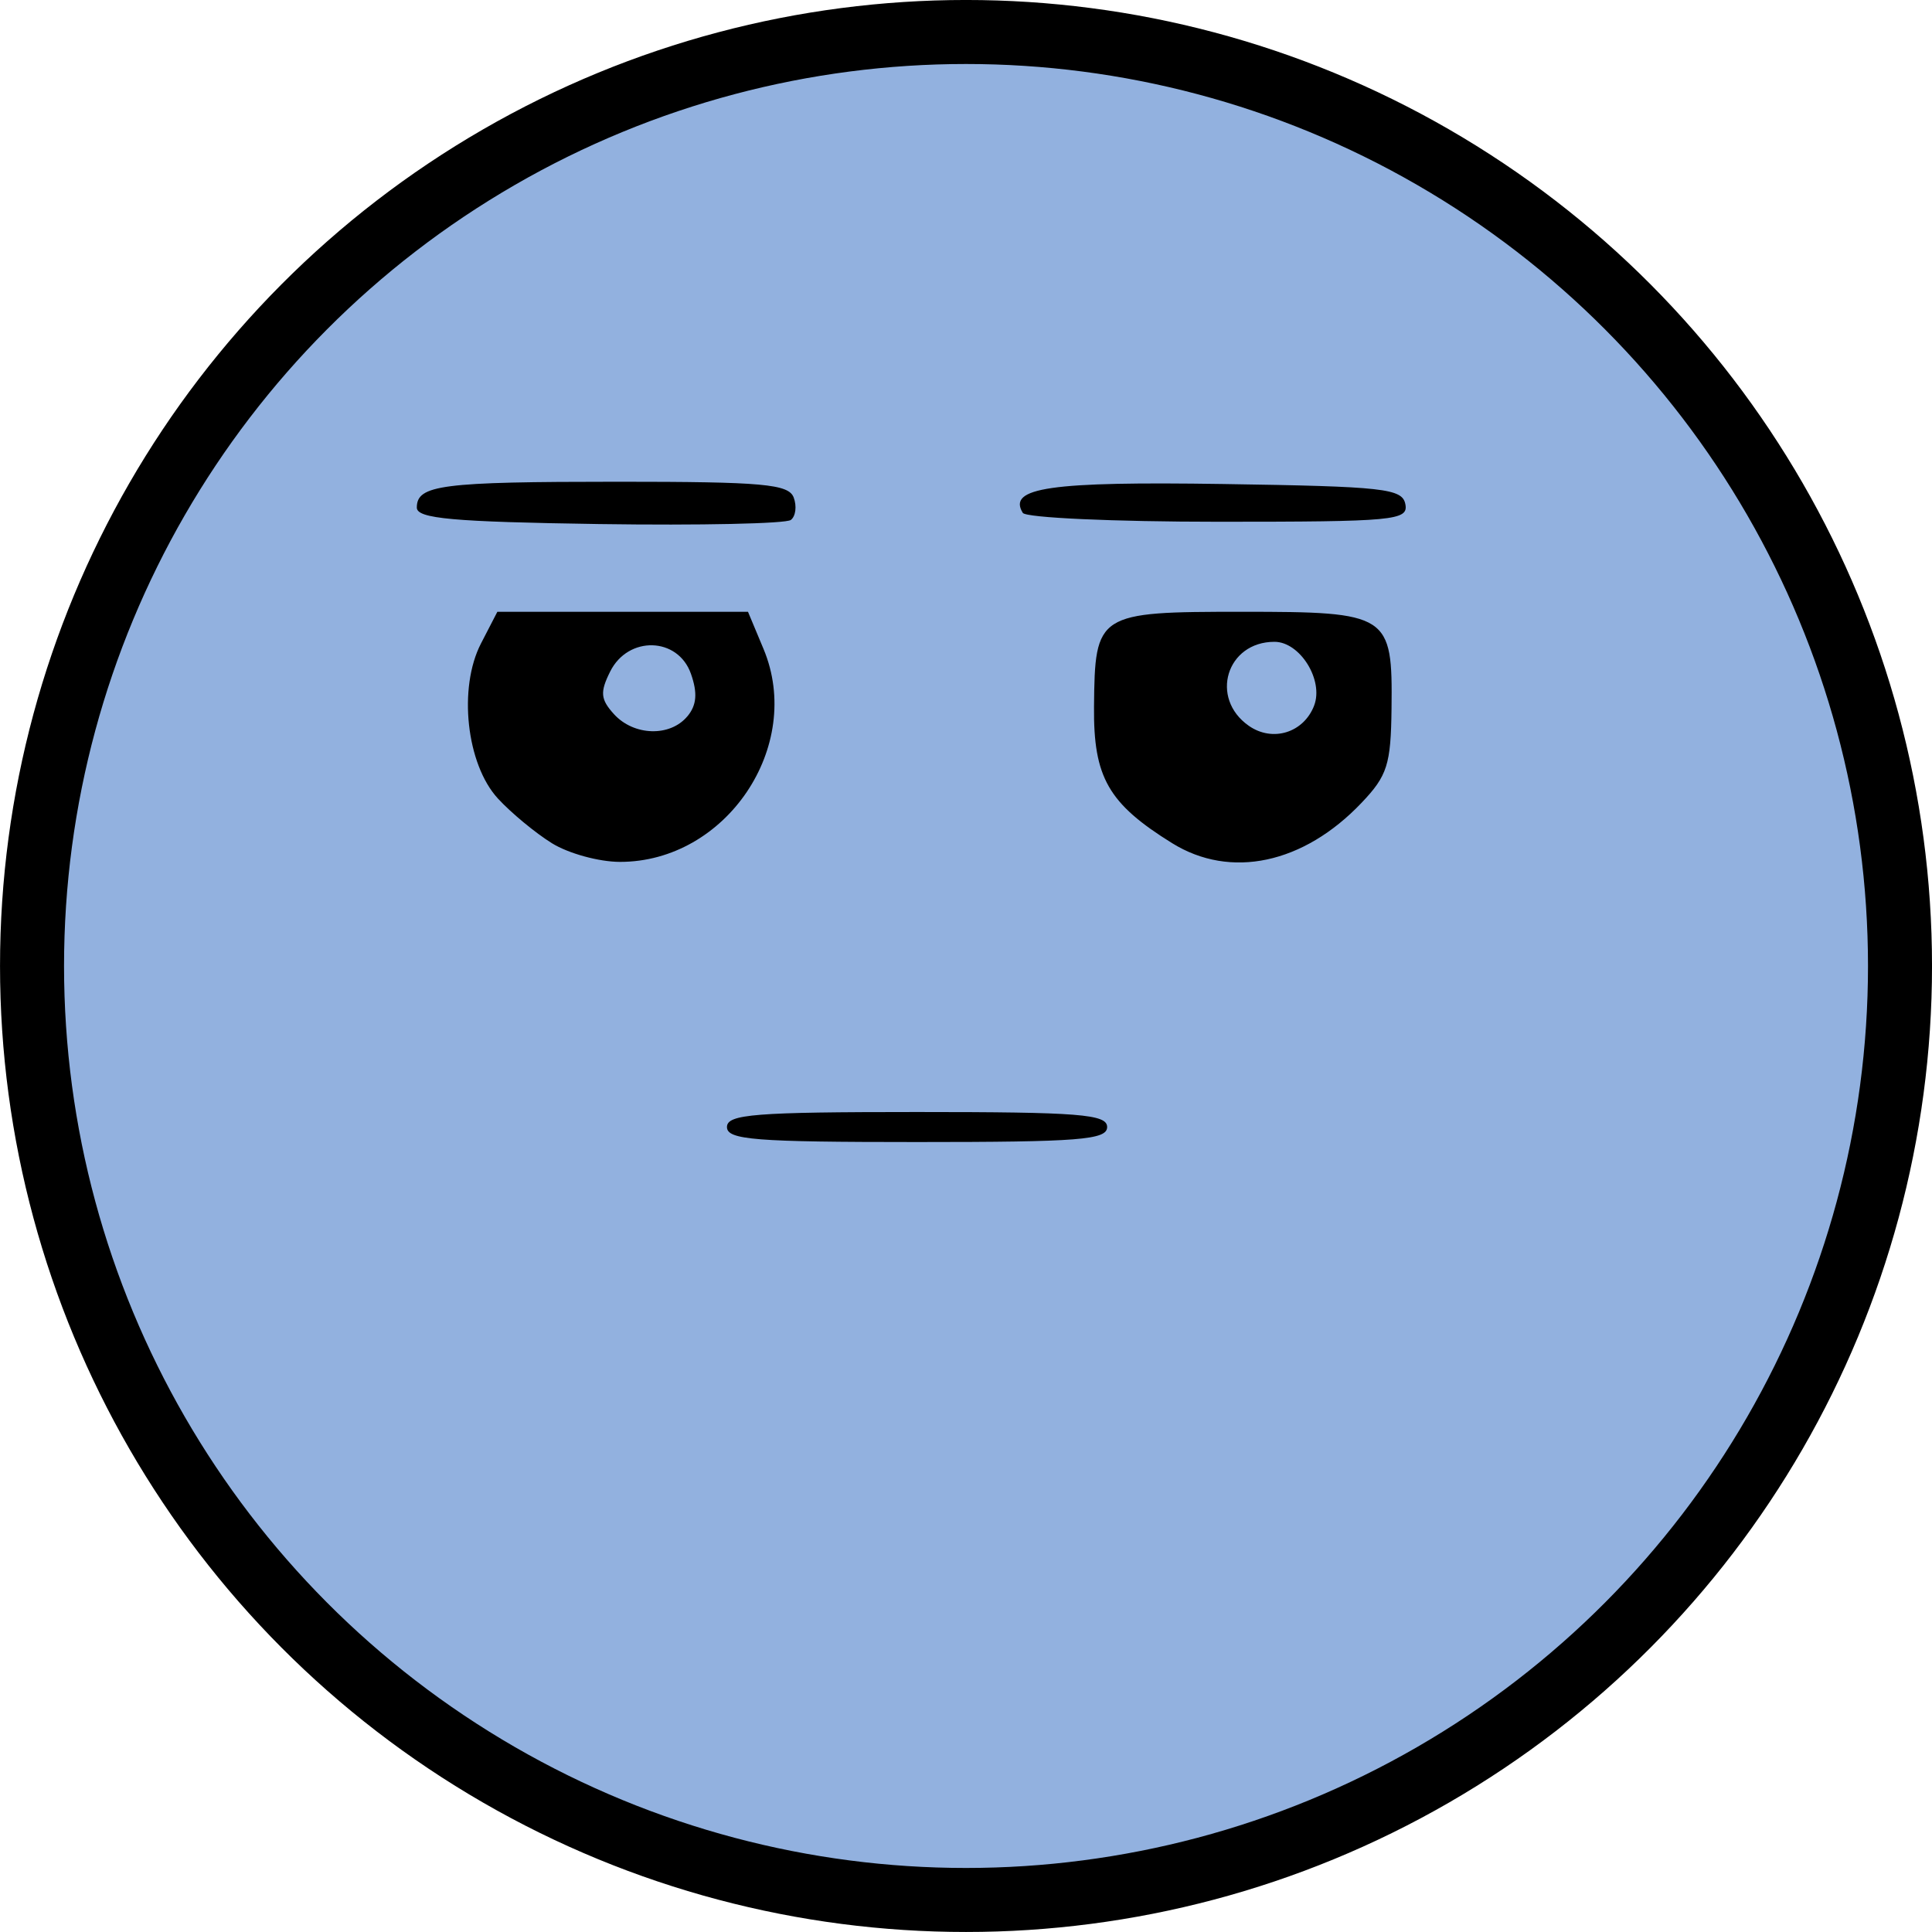 <?xml version="1.0" encoding="UTF-8" standalone="no"?>
<!-- Created with Inkscape (http://www.inkscape.org/) -->

<svg
   width="51.093mm"
   height="51.093mm"
   viewBox="0 0 51.093 51.093"
   version="1.1"
   id="svg1"
   inkscape:version="1.4 (86a8ad7, 2024-10-11)"
   sodipodi:docname="pessimista.svg"
   xmlns:inkscape="http://www.inkscape.org/namespaces/inkscape"
   xmlns:sodipodi="http://sodipodi.sourceforge.net/DTD/sodipodi-0.dtd"
   xmlns="http://www.w3.org/2000/svg"
   xmlns:svg="http://www.w3.org/2000/svg">
  <sodipodi:namedview
     id="namedview1"
     pagecolor="#ffffff"
     bordercolor="#000000"
     borderopacity="0.25"
     inkscape:showpageshadow="2"
     inkscape:pageopacity="0.0"
     inkscape:pagecheckerboard="0"
     inkscape:deskcolor="#d1d1d1"
     inkscape:document-units="mm"
     inkscape:zoom="2.0888418"
     inkscape:cx="91.43823"
     inkscape:cy="97.422407"
     inkscape:current-layer="layer1" />
  <defs
     id="defs1" />
  <g
     inkscape:label="Livello 1"
     inkscape:groupmode="layer"
     id="layer1"
     transform="translate(-179.387,-36.513)">
    <circle
       style="fill:#92b1df;stroke:#000000;stroke-width:1.693;stroke-linejoin:bevel;fill-opacity:1"
       id="path162"
       cx="204.934"
       cy="62.059"
       r="24.7" />
    <path
       d="m 198.612,66.318 c 0,-0.339 0.735,-0.397 5.027,-0.397 4.292,0 5.027,0.058 5.027,0.397 0,0.339 -0.735,0.397 -5.027,0.397 -4.292,0 -5.027,-0.058 -5.027,-0.397 z m -4.63,-7.506 c -0.437,-0.271 -1.079,-0.803 -1.427,-1.181 -0.835,-0.907 -1.055,-2.926 -0.448,-4.101 l 0.433,-0.838 h 3.314 3.314 l 0.411,0.983 c 1.075,2.573 -0.989,5.634 -3.798,5.631 -0.553,-5.4e-4 -1.363,-0.223 -1.799,-0.494 z m 3.585,-3.357 c 0.245,-0.295 0.271,-0.616 0.092,-1.124 -0.344,-0.977 -1.66,-1.012 -2.136,-0.058 -0.272,0.545 -0.255,0.733 0.099,1.124 0.525,0.58 1.487,0.609 1.944,0.058 z m 12.819,3.357 c -1.689,-1.049 -2.084,-1.739 -2.067,-3.609 0.023,-2.474 0.081,-2.511 3.919,-2.511 3.883,0 3.978,0.062 3.949,2.557 -0.017,1.484 -0.11,1.778 -0.794,2.496 -1.533,1.613 -3.465,2.024 -5.008,1.066 z m 3.754,-3.64 c 0.258,-0.672 -0.373,-1.686 -1.049,-1.686 -1.267,0 -1.723,1.49 -0.679,2.221 0.629,0.44 1.452,0.185 1.729,-0.536 z m -18.901,-4.8 c -3.878,-0.058 -4.829,-0.144 -4.829,-0.435 0,-0.601 0.645,-0.684 5.322,-0.684 3.828,0 4.508,0.061 4.644,0.415 0.087,0.228 0.054,0.496 -0.074,0.595 -0.128,0.099 -2.406,0.148 -5.062,0.109 z m 11.197,-0.295 c -0.414,-0.67 0.723,-0.834 5.304,-0.764 4.256,0.065 4.733,0.118 4.813,0.535 0.082,0.428 -0.293,0.463 -4.942,0.463 -2.767,0 -5.096,-0.106 -5.176,-0.235 z"
       style="display:inline;fill:#000000"
       id="path1"
       sodipodi:nodetypes="sssssscscccsssccccccccscccsssssssccsscsssc" />
  </g>
</svg>
